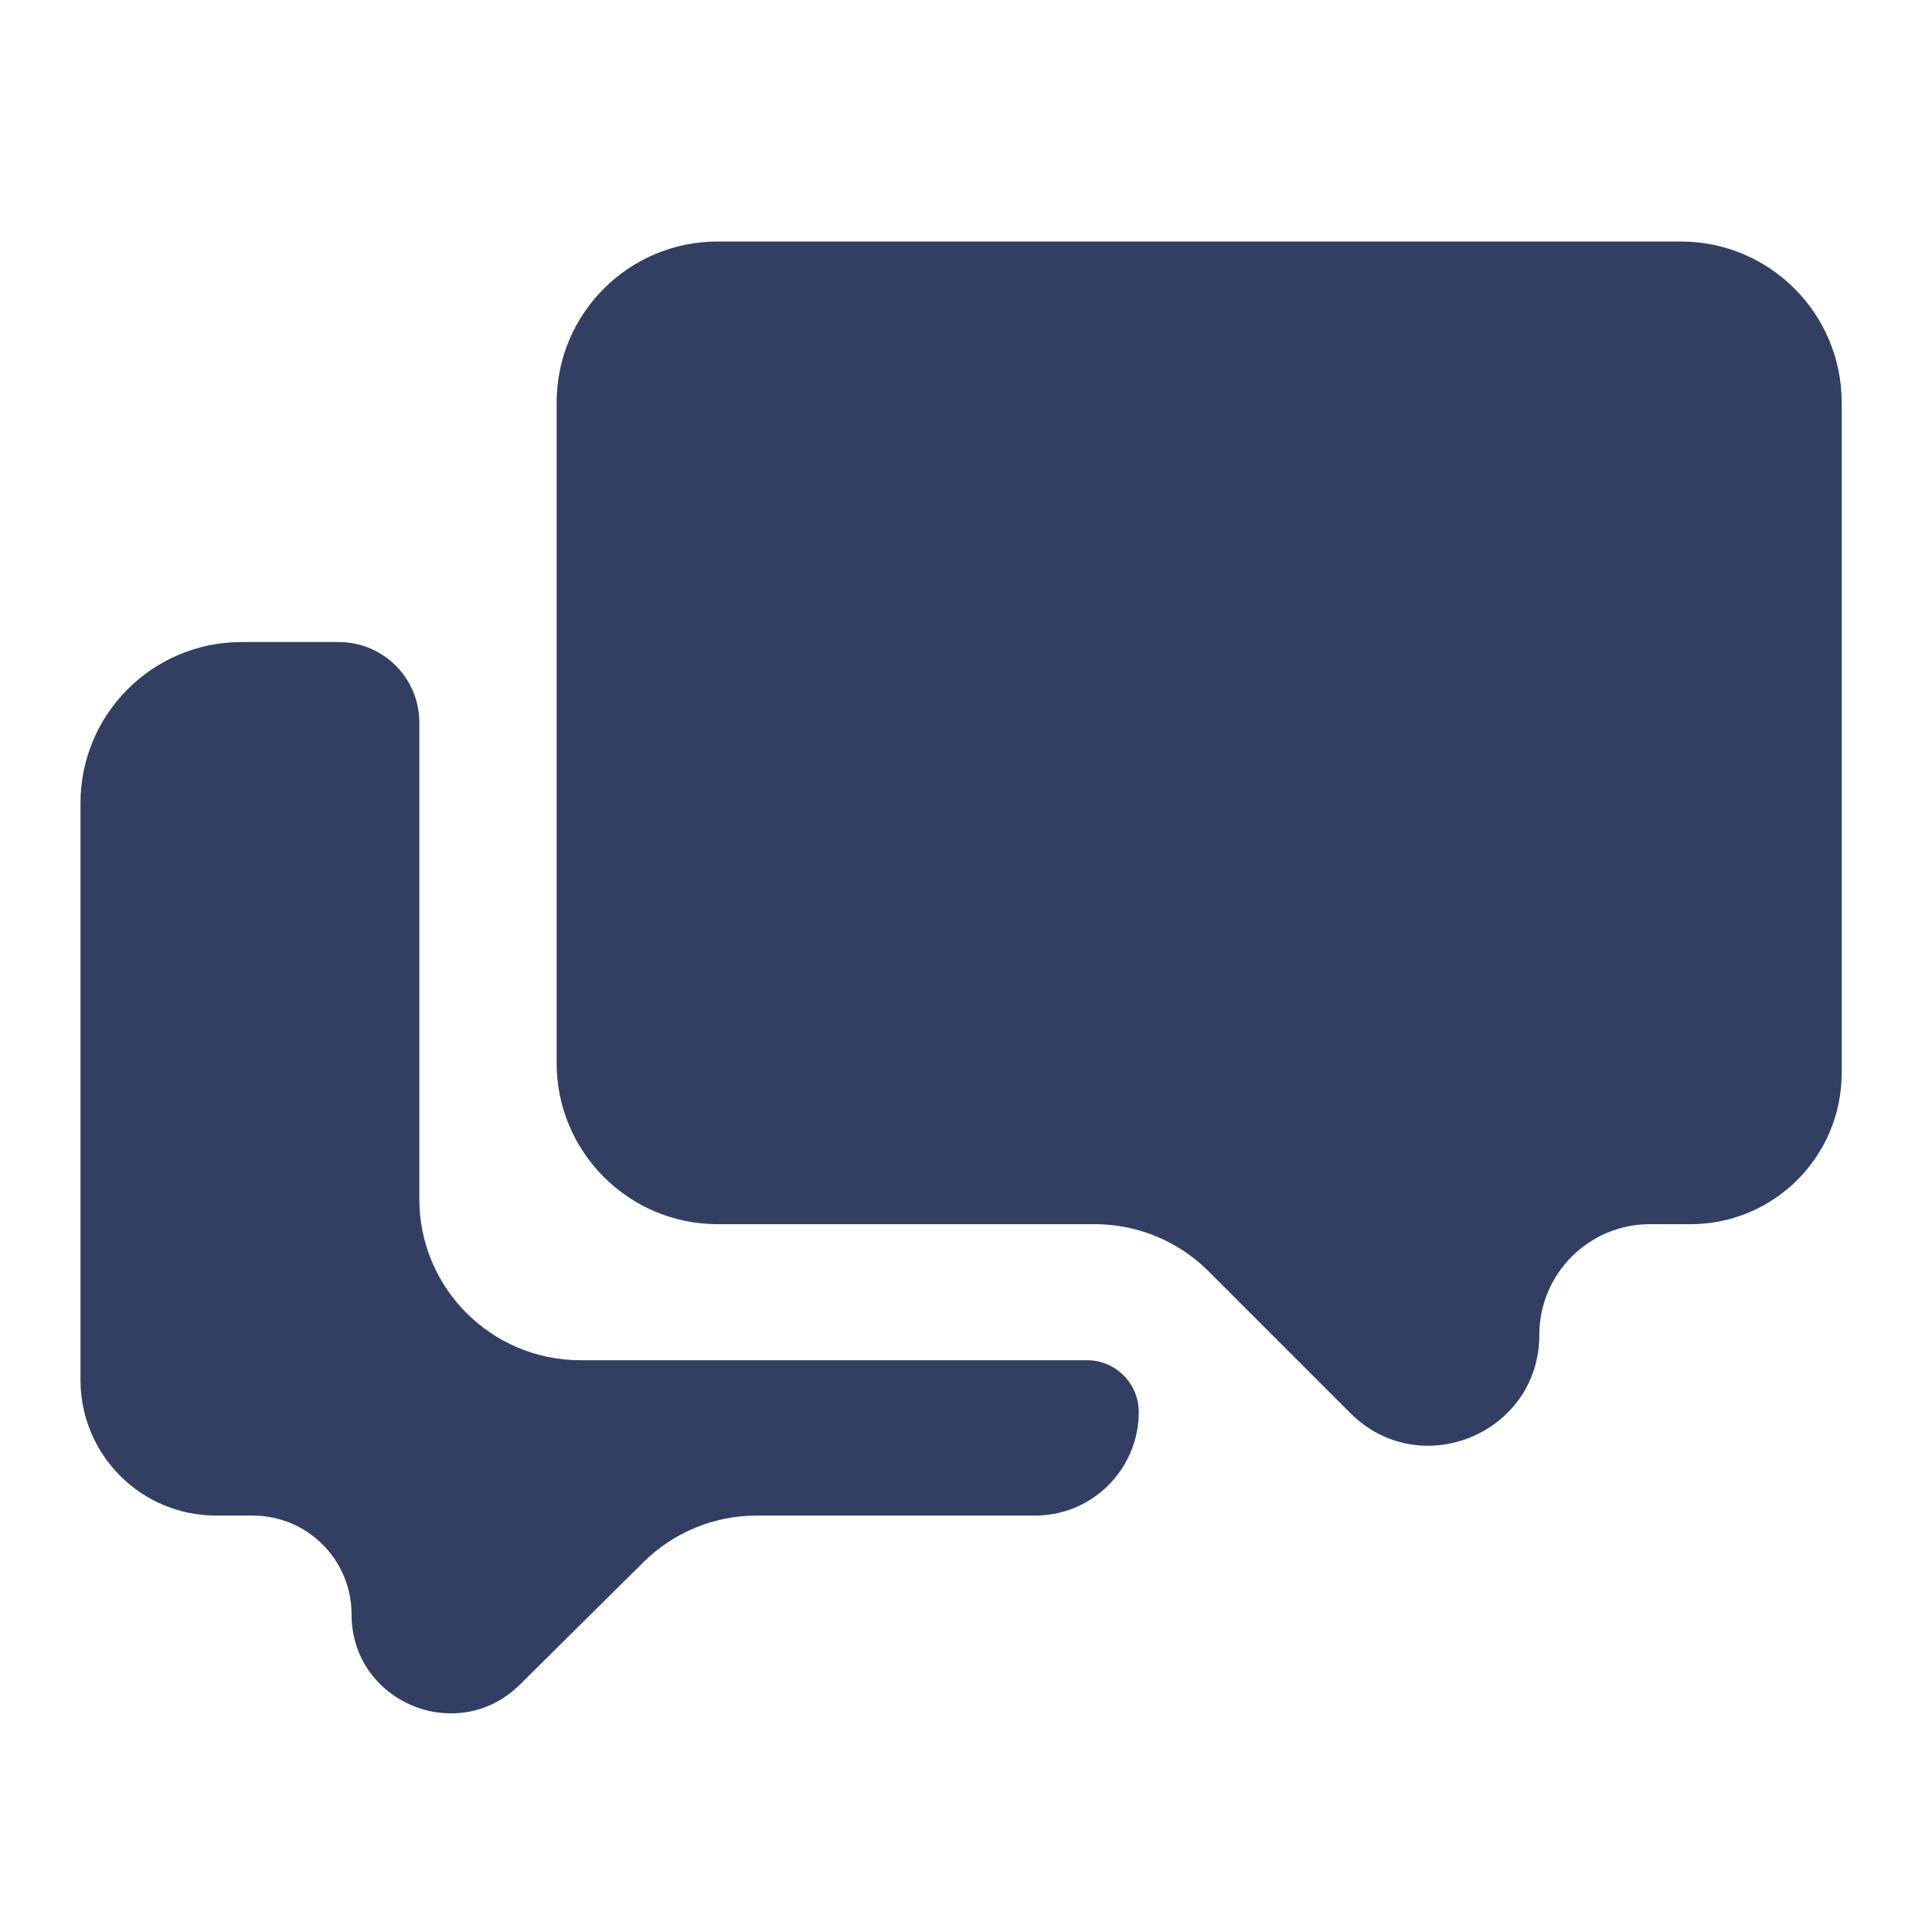 <svg width="24" height="24" viewBox="0 0 24 24" fill="none" xmlns="http://www.w3.org/2000/svg">
<path d="M6.915 5C6.915 3.895 7.811 3 8.915 3H20.878C21.983 3 22.878 3.895 22.878 5V13.329C22.878 14.366 22.037 15.207 21 15.207H20.497C19.738 15.207 19.122 15.822 19.122 16.582C19.122 17.807 17.641 18.42 16.775 17.554L15.013 15.792C14.638 15.417 14.129 15.207 13.599 15.207H8.915C7.811 15.207 6.915 14.311 6.915 13.207V5Z" fill="#333E63"/>
<path d="M1 17.143V9.976C1 8.872 1.895 7.976 3 7.976H4.209C4.761 7.976 5.209 8.424 5.209 8.976V14.897C5.209 16.001 6.105 16.897 7.209 16.897H13.502C13.857 16.897 14.146 17.185 14.146 17.54C14.146 18.251 13.569 18.827 12.859 18.827H9.4C8.872 18.827 8.366 19.035 7.992 19.407L6.459 20.926C5.684 21.694 4.367 21.145 4.367 20.054C4.367 19.376 3.818 18.827 3.14 18.827H2.684C1.754 18.827 1 18.073 1 17.143Z" fill="#333E63"/>
</svg>

